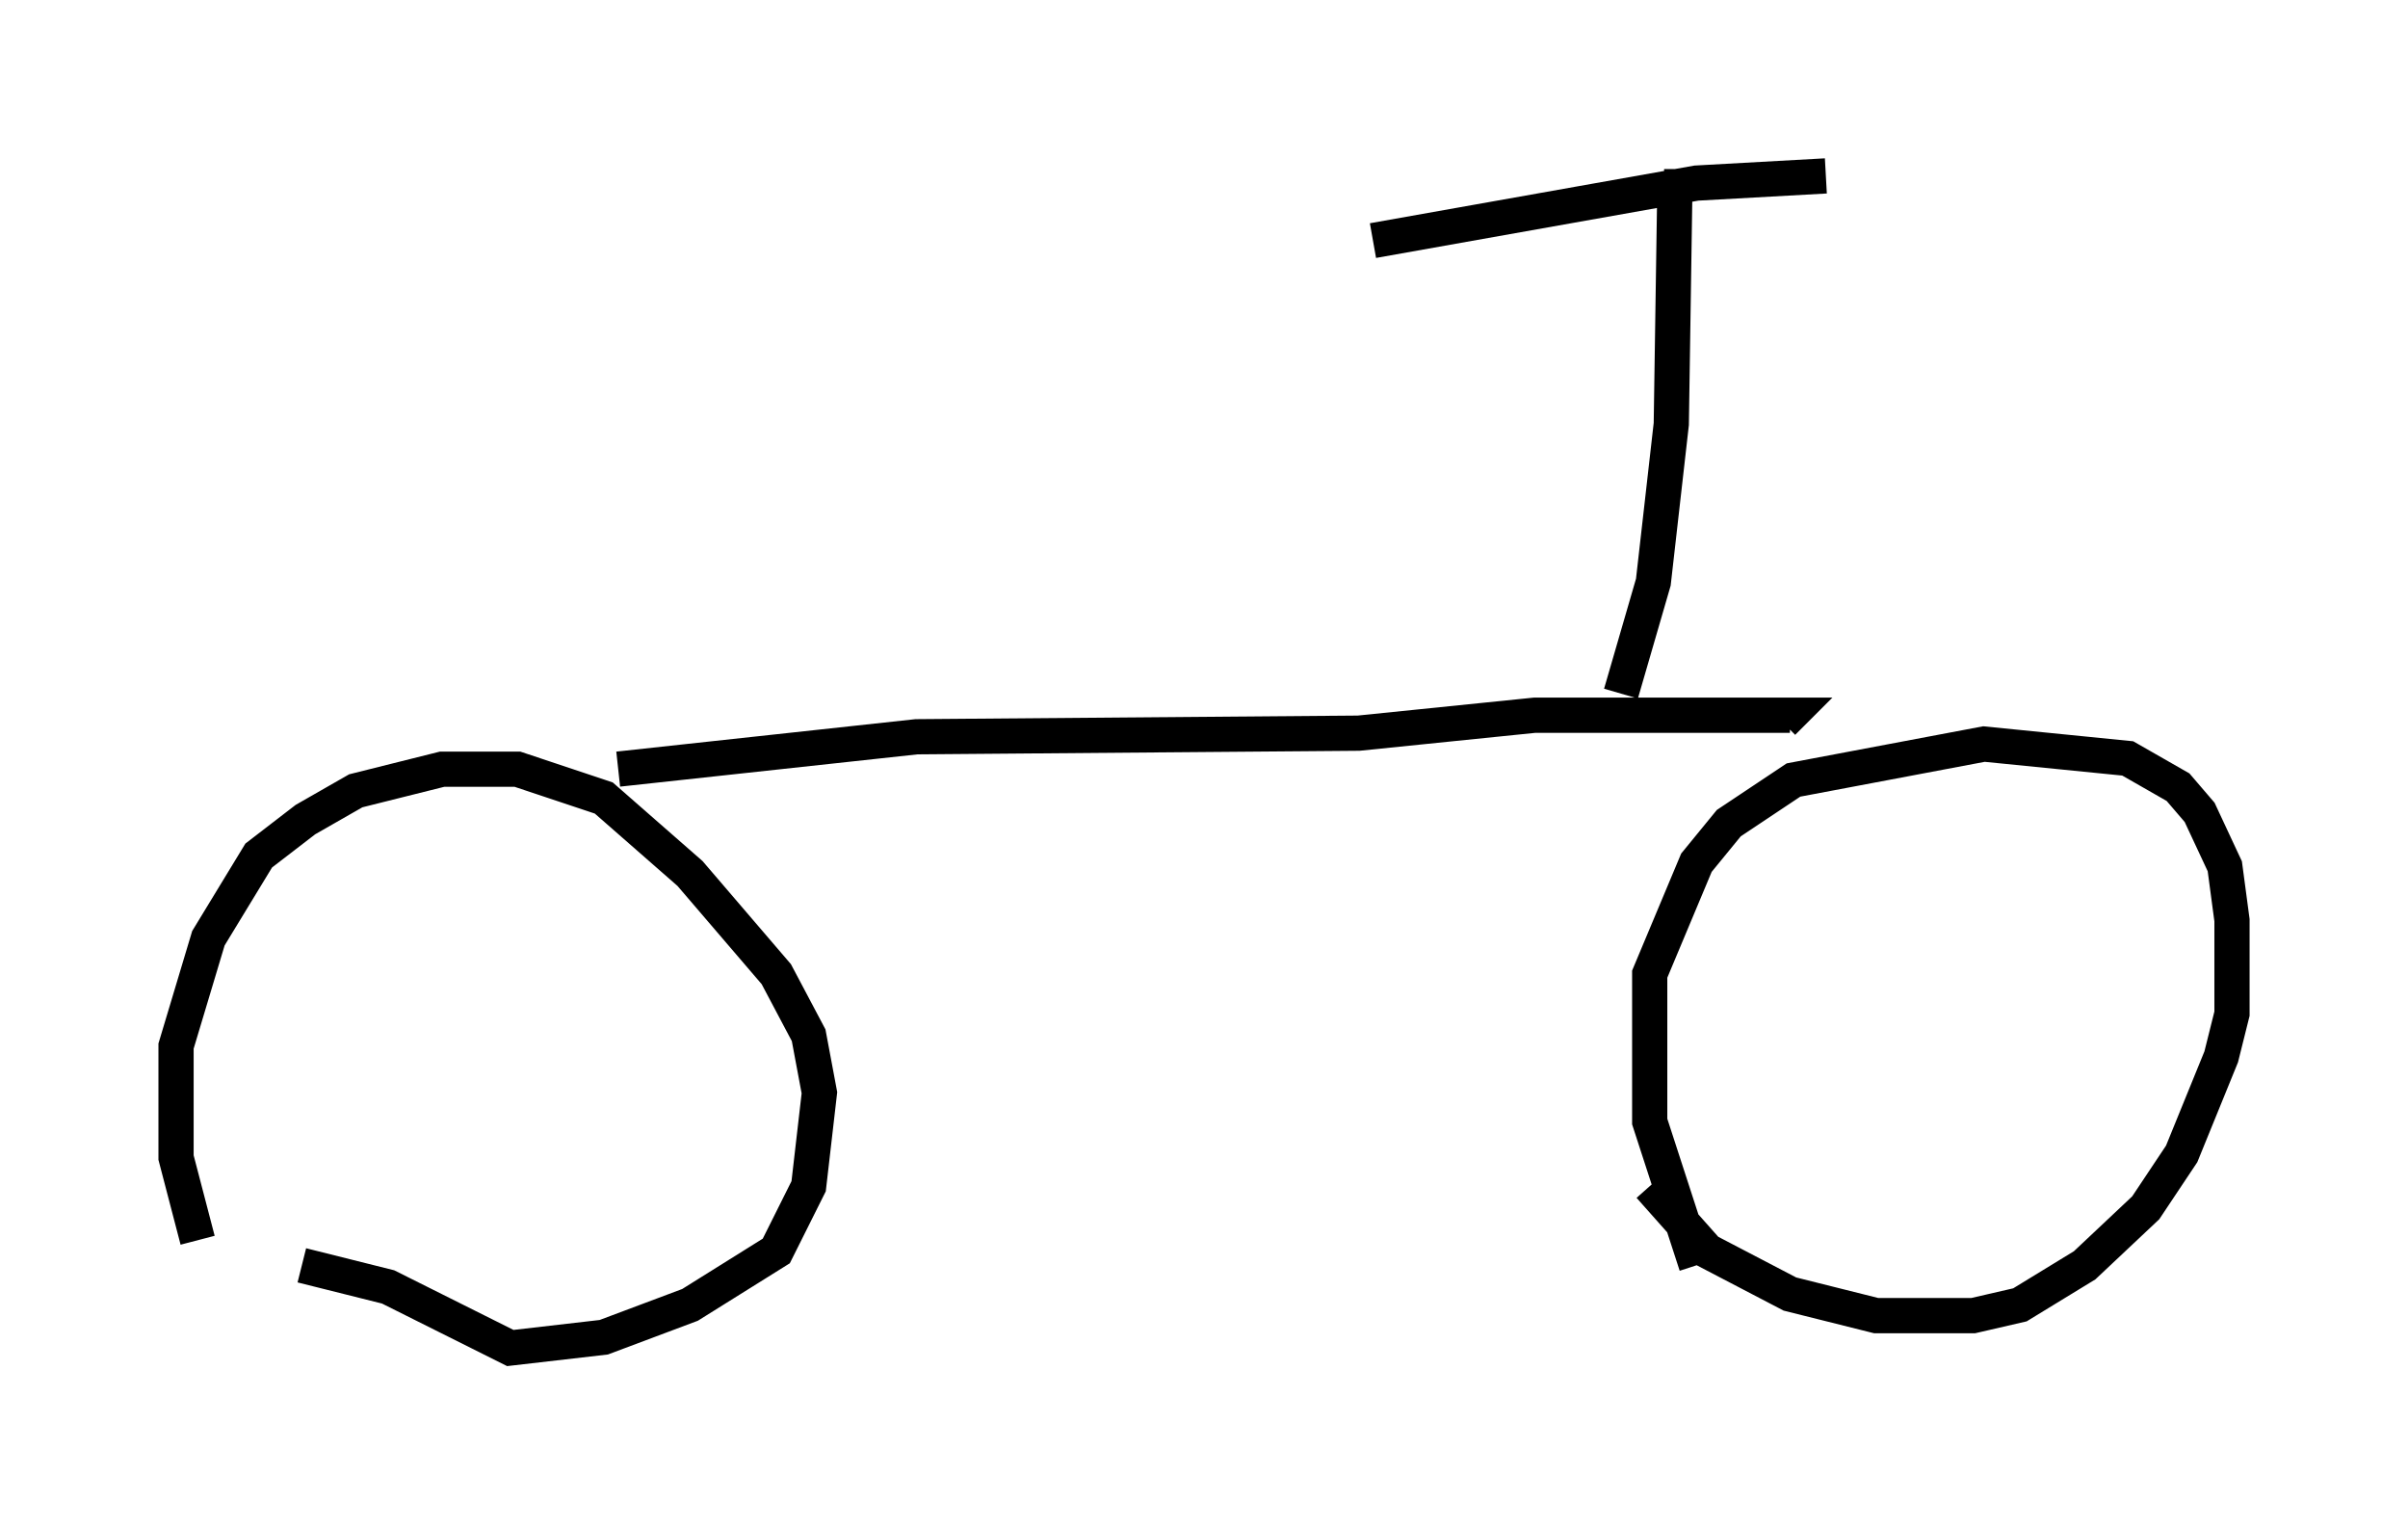 <?xml version="1.0" encoding="utf-8" ?>
<svg baseProfile="full" height="43.382" version="1.1" width="68.392" xmlns="http://www.w3.org/2000/svg" xmlns:ev="http://www.w3.org/2001/xml-events" xmlns:xlink="http://www.w3.org/1999/xlink"><defs /><rect fill="white" height="43.382" width="68.392" x="0" y="0" /><path d="M9.288, 38.382 m-3.675, -3.165 l-0.613, -2.348 0.0, -3.165 l0.919, -3.063 1.429, -2.348 l1.327, -1.021 1.429, -0.817 l2.45, -0.613 2.144, 0.0 l2.45, 0.817 2.45, 2.144 l2.45, 2.858 0.919, 1.735 l0.306, 1.633 -0.306, 2.654 l-0.919, 1.838 -2.45, 1.531 l-2.45, 0.919 -2.654, 0.306 l-3.471, -1.735 -2.45, -0.613 m39.609, 0.0 l-1.327, -4.083 0.0, -4.185 l1.327, -3.165 0.919, -1.123 l1.838, -1.225 5.41, -1.021 l4.083, 0.408 1.429, 0.817 l0.613, 0.715 0.715, 1.531 l0.204, 1.531 0.0, 2.654 l-0.306, 1.225 -1.123, 2.756 l-1.021, 1.531 -1.735, 1.633 l-1.838, 1.123 -1.327, 0.306 l-2.756, 0.0 -2.45, -0.613 l-2.348, -1.225 -1.633, -1.838 m-29.298, -11.842 l8.473, -0.919 12.556, -0.102 l5.002, -0.51 7.248, 0.0 l-0.204, 0.204 m-4.594, -0.817 l0.919, -3.165 0.51, -4.492 l0.102, -6.738 -0.306, 0.0 m-8.269, 1.531 l9.188, -1.633 3.675, -0.204 " fill="none" stroke="black" stroke-width="1" /></svg>